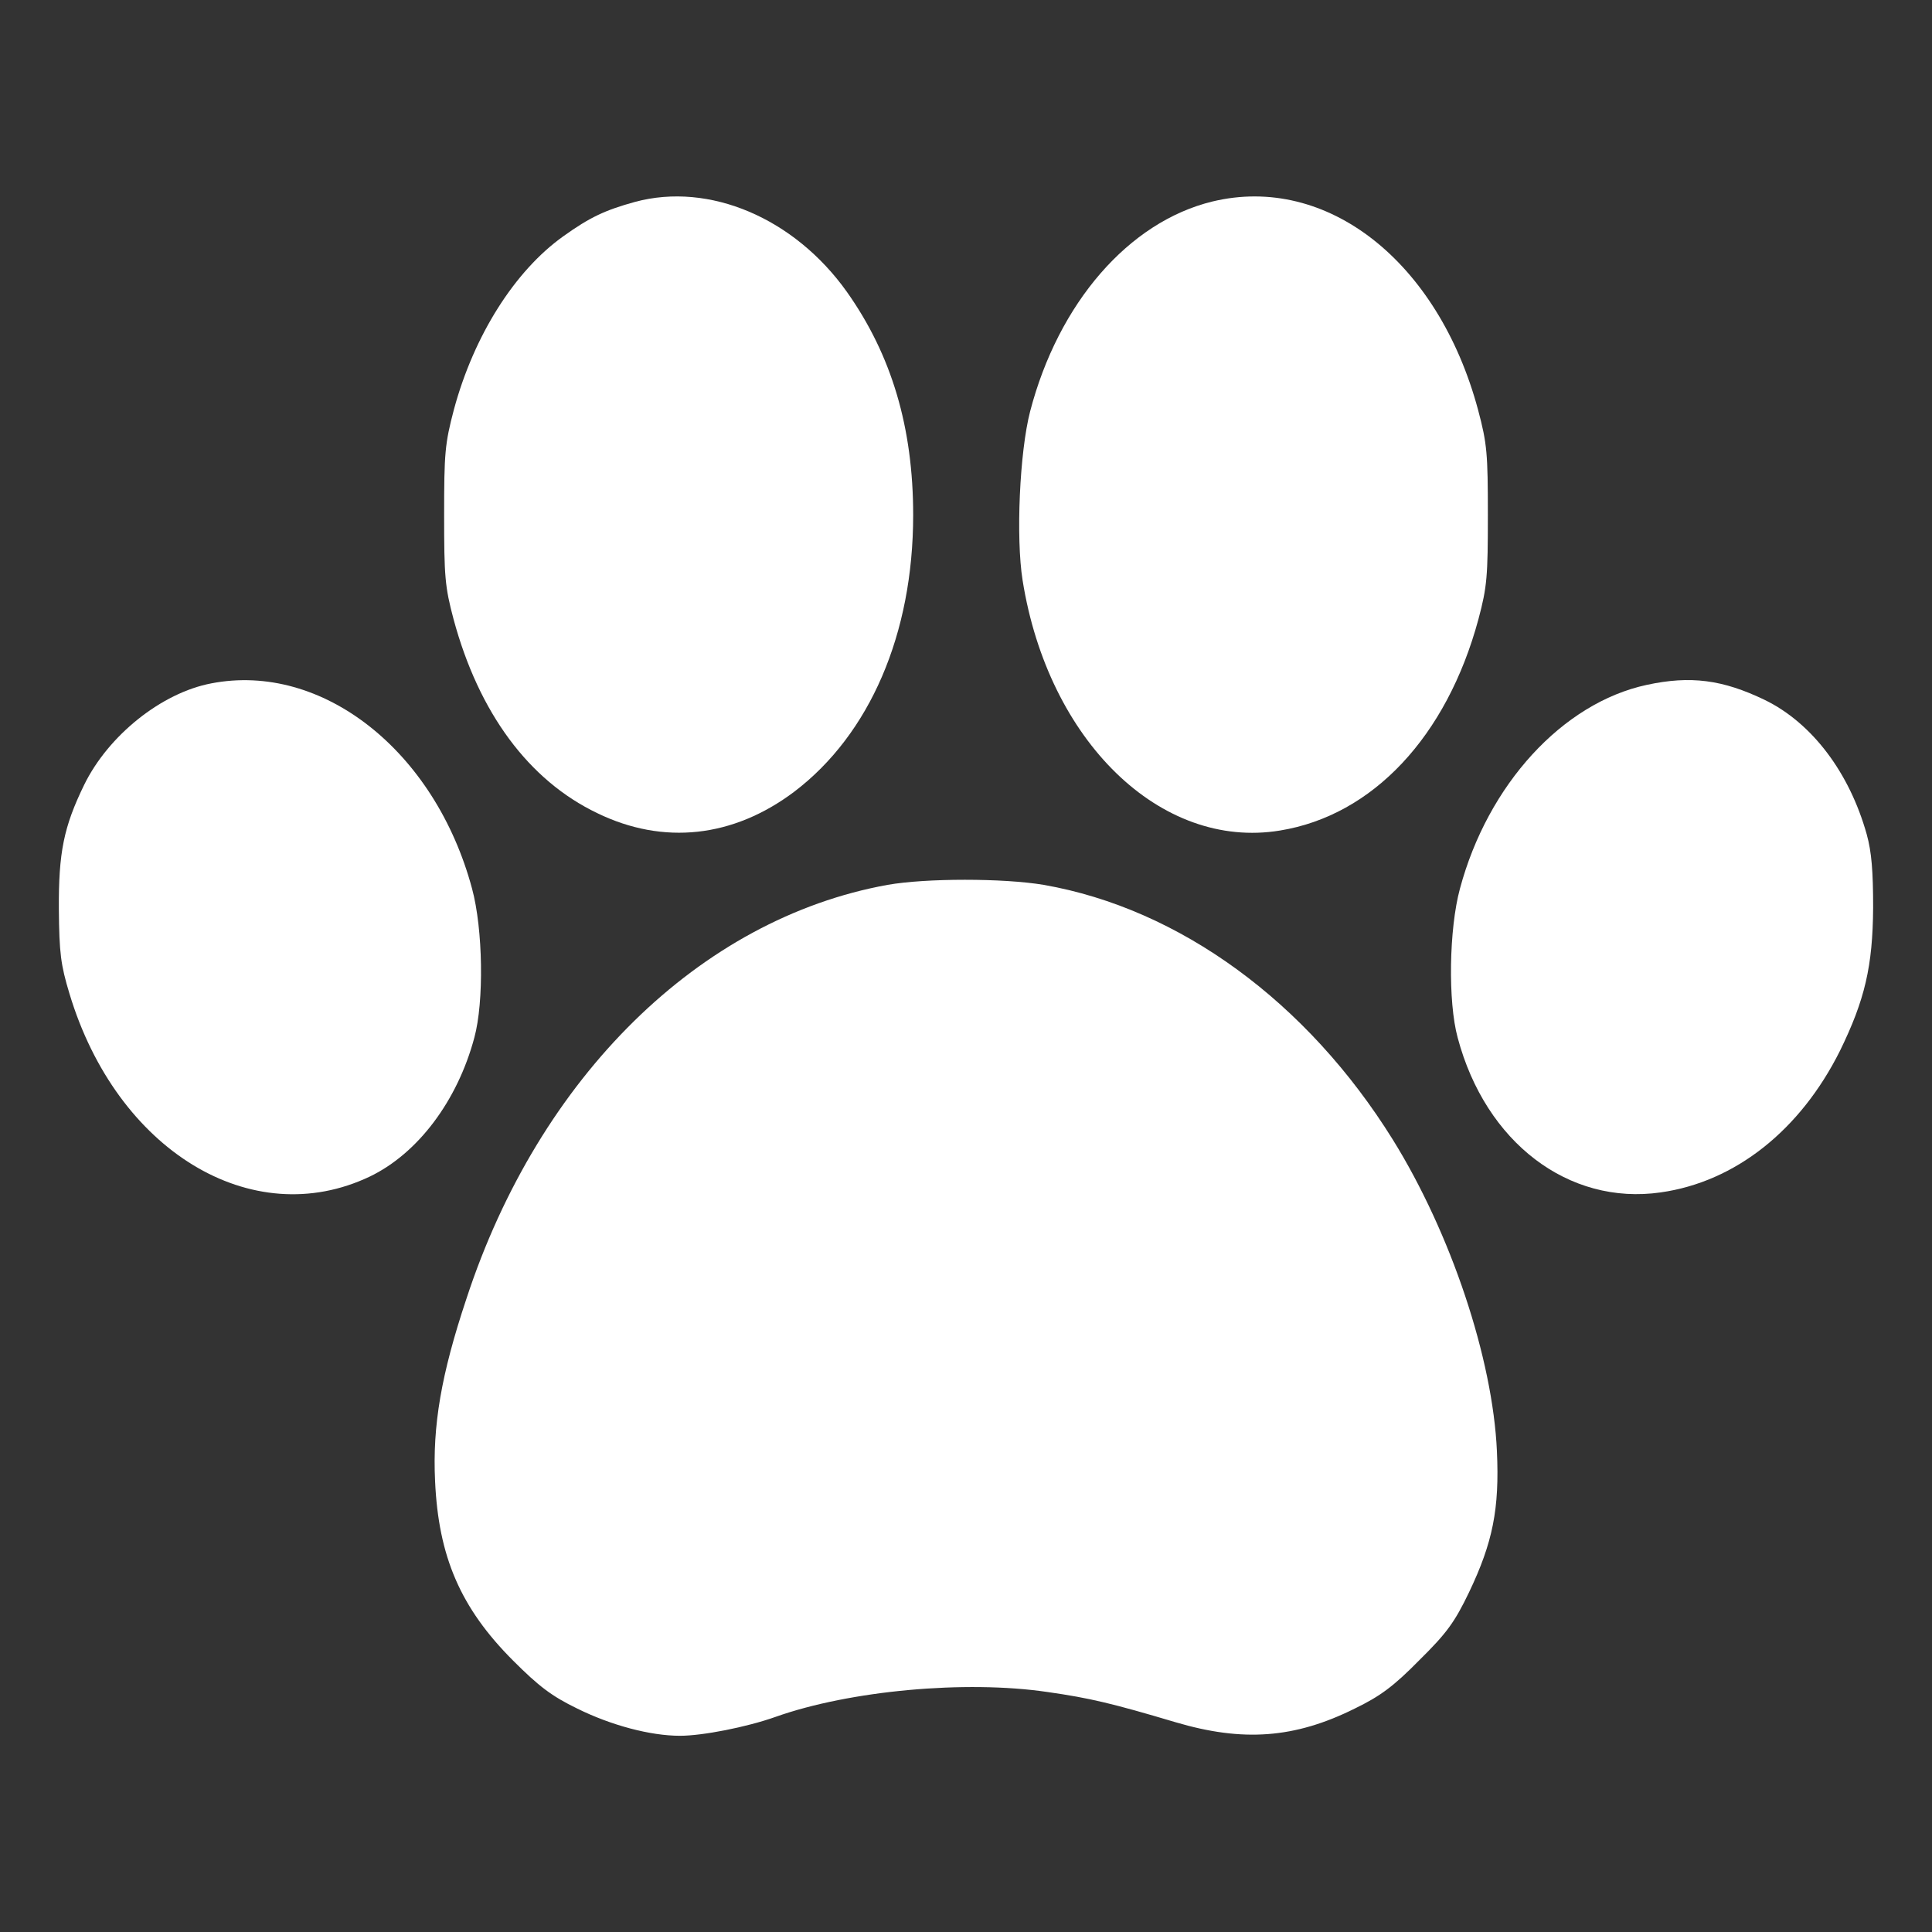 <svg xmlns="http://www.w3.org/2000/svg" version="1.0" width="512pt" height="512pt" viewBox="0 0 512 512" preserveAspectRatio="xMidYMid meet">
    <rect x="0" y="0" width="512" height="512" fill="#333333" stroke="none"/>
    <g transform="translate(0,512) scale(0.1,-0.1)" fill="#fff" stroke="none">
        <path d="M1683 4585 c-80 -22 -120 -41 -190 -91 -129 -92 -237 -263 -290 -459 -24 -91 -26 -116 -26 -280 0 -162 2 -190 25 -276 67 -248 199 -427 381 -514 175 -85 360 -65 522 57 200 152 315 418 315 733 0 232 -57 424 -176 592 -139 195 -364 291 -561 238z"/>
        <path d="M3213 4586 c-222 -54 -408 -269 -483 -556 -28 -108 -38 -335 -20 -448 68 -426 366 -715 682 -663 246 40 442 249 526 560 23 86 25 114 25 276 0 163 -2 189 -26 279 -106 394 -401 625 -704 552z"/>
        <path d="M560 3309 c-132 -25 -273 -138 -337 -269 -54 -111 -68 -179 -67 -330 1 -116 5 -147 28 -223 125 -416 483 -634 796 -485 127 61 232 200 277 368 26 95 23 288 -6 395 -98 365 -397 601 -691 544z"/>
        <path d="M4364 3305 c-223 -48 -421 -264 -495 -540 -29 -107 -32 -300 -6 -395 74 -278 294 -445 538 -410 198 28 370 165 475 375 66 135 87 224 88 380 0 96 -4 147 -17 194 -46 164 -145 295 -270 356 -112 54 -197 65 -313 40z"/>
        <path d="M2352 2775 c-497 -90 -923 -508 -1116 -1097 -67 -201 -90 -336 -83 -483 9 -200 67 -336 207 -476 68 -68 102 -94 170 -127 89 -44 193 -72 272 -72 60 0 177 23 253 50 197 70 504 98 721 66 112 -16 171 -30 339 -80 179 -53 316 -43 475 36 68 33 103 59 171 128 73 72 94 101 132 180 63 132 81 221 74 374 -11 246 -122 578 -276 826 -227 365 -565 612 -925 675 -107 18 -312 18 -414 0z"/>
    </g>
</svg>